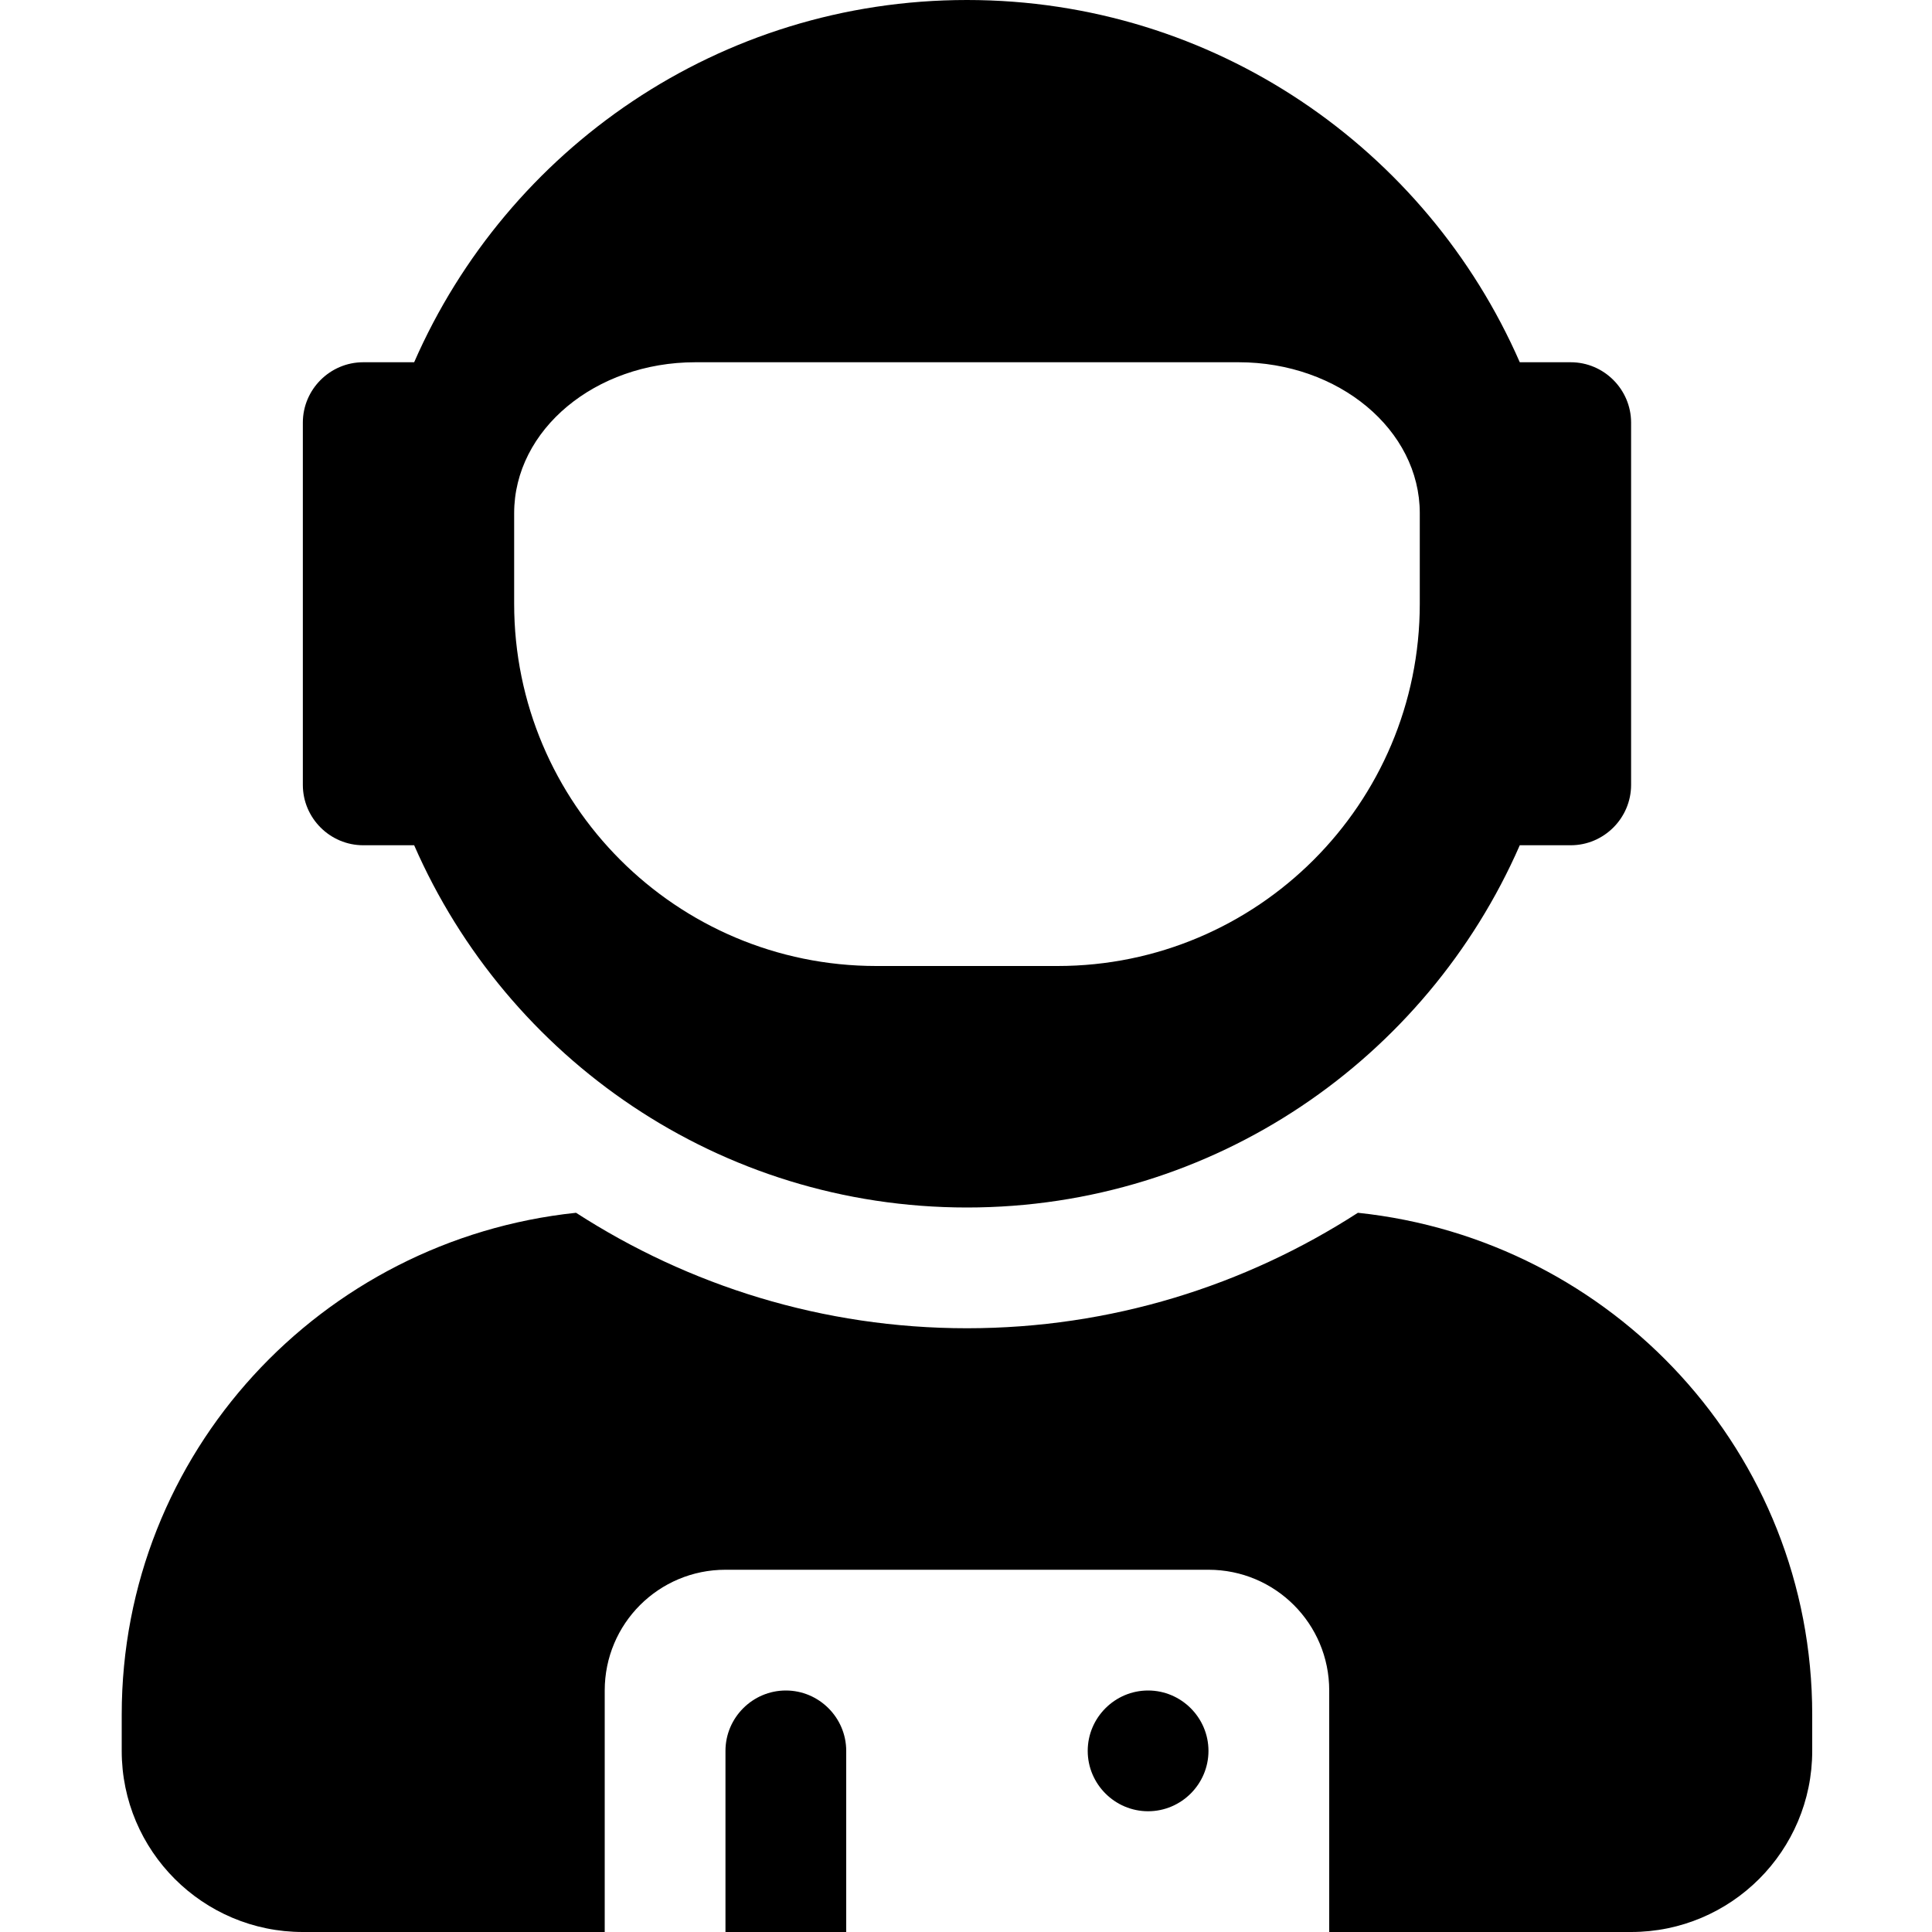 <?xml version="1.0" encoding="UTF-8" standalone="no"?>
<svg
   viewBox="0 0 512 512"
   version="1.1"
   id="svg4"
   sodipodi:docname="astronaut.svg"
   width="512"
   height="512"
   inkscape:version="1.1.2 (0a00cf5339, 2022-02-04, custom)"
   xmlns:inkscape="http://www.inkscape.org/namespaces/inkscape"
   xmlns:sodipodi="http://sodipodi.sourceforge.net/DTD/sodipodi-0.dtd"
   xmlns="http://www.w3.org/2000/svg"
   xmlns:svg="http://www.w3.org/2000/svg">
  <sodipodi:namedview
     id="namedview7"
     pagecolor="#808080"
     bordercolor="#666666"
     borderopacity="1.0"
     inkscape:pageshadow="2"
     inkscape:pageopacity="0"
     inkscape:pagecheckerboard="false"
     showgrid="false"
     inkscape:zoom="1.7050781"
     inkscape:cx="224.03666"
     inkscape:cy="255.70676"
     inkscape:window-width="3818"
     inkscape:window-height="2104"
     inkscape:window-x="260"
     inkscape:window-y="107"
     inkscape:window-maximized="0"
     inkscape:current-layer="svg4" />
  <defs
     id="defs8">
    <filter
       style="color-interpolation-filters:sRGB;"
       inkscape:label="Invert"
       id="filter140"
       x="0"
       y="0"
       width="1"
       height="1">
      <feColorMatrix
         values="-1 0 0 0 1 0 -1 0 0 1 0 0 -1 0 1 -0.21 -0.72 -0.07 1 0 "
         result="color2"
         id="feColorMatrix138" />
    </filter>
  </defs>
  <g
     class=""
     id="g4"
     transform="translate(32.257)"
     style="filter:url(#filter140)">
    <path
       id="path2"
       d="M 224,0 C 158.4,0 102.2,39.5 77.5,96 H 64 c -8.8,0 -16,7.2 -16,16 v 96 c 0,8.8 7.2,16 16,16 h 13.5 c 24.7,56.5 80.9,96 146.5,96 65.6,0 121.8,-39.5 146.5,-96 H 384 c 8.8,0 16,-7.2 16,-16 v -96 c 0,-8.8 -7.2,-16 -16,-16 H 370.5 C 345.8,39.5 289.6,0 224,0 Z m -72,96 h 144 c 26.5,0 48,17.9 48,40 v 24 c 0,53 -43,96 -96,96 h -48 c -53,0 -96,-43 -96,-96 v -24 c 0,-22.1 21.5,-40 48,-40 z M 120.4,321.4 C 52.9,328.5 0,385 0,454.4 V 464 c 0,26.5 21.5,48 48,48 h 80 v -64 c 0,-17.7 14.3,-32 32,-32 h 128 c 17.7,0 32,14.3 32,32 v 64 h 80 c 26.5,0 48,-21.5 48,-48 v -9.6 c 0,-69.4 -52.9,-125.9 -120.4,-133 C 297.7,340.7 262.2,352 224,352 185.8,352 150.3,340.7 120.4,321.4 Z M 176,448 c -8.8,0 -16,7.2 -16,16 v 48 h 32 v -48 c 0,-8.8 -7.2,-16 -16,-16 z m 96,0 c -8.8,0 -16,7.2 -16,16 0,8.8 7.2,16 16,16 8.8,0 16,-7.2 16,-16 0,-8.8 -7.2,-16 -16,-16 z" />
  </g>
</svg>
<!--
Font Awesome Free 5.2.0 by @fontawesome - https://fontawesome.com
License - https://fontawesome.com/license (Icons: CC BY 4.0, Fonts: SIL OFL 1.1, Code: MIT License)
-->

